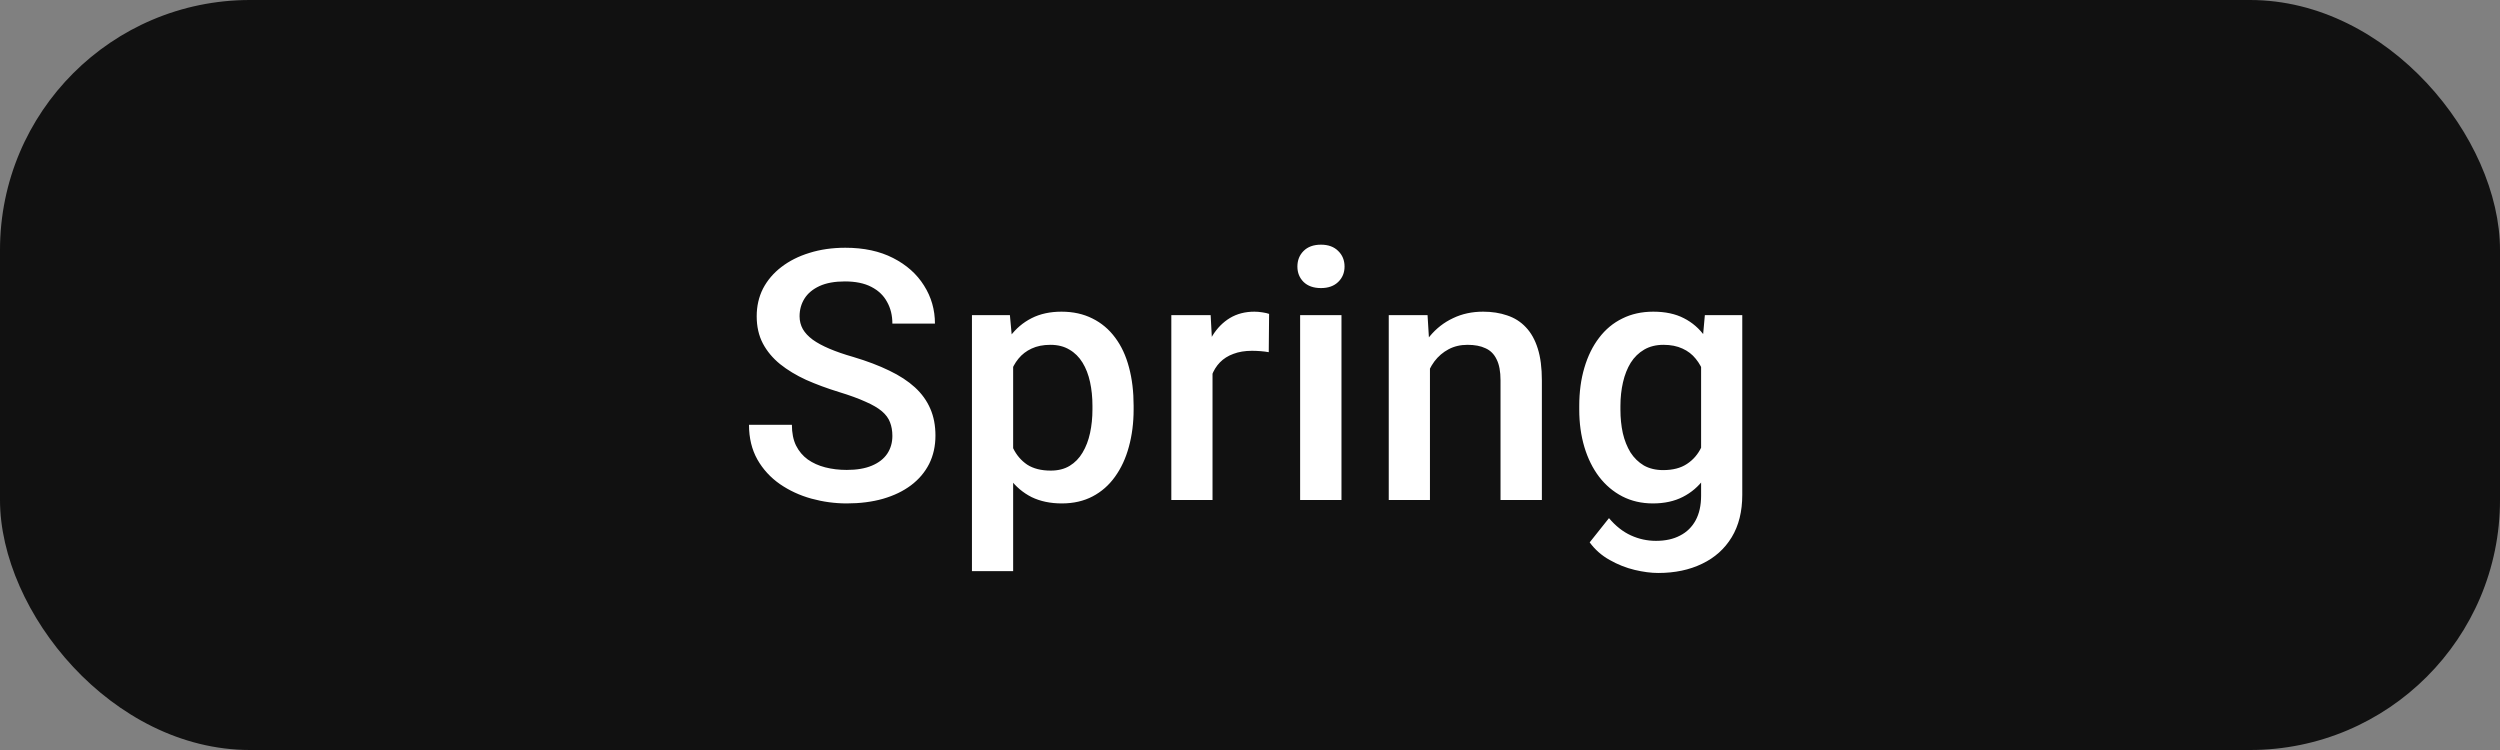 <svg width="100" height="30" viewBox="0 0 100 30" fill="none" xmlns="http://www.w3.org/2000/svg">
<rect x="0" y="0" width="100" height="30" fill="#808080" stroke="none"/>
<rect width="100" height="30" rx="10" fill="#111111"/>
<path d="M35.695 17.436C35.695 17.231 35.663 17.049 35.6 16.89C35.54 16.73 35.433 16.584 35.278 16.452C35.123 16.32 34.905 16.192 34.622 16.069C34.344 15.942 33.989 15.812 33.556 15.68C33.082 15.534 32.644 15.372 32.243 15.194C31.847 15.012 31.5 14.802 31.204 14.565C30.908 14.324 30.678 14.048 30.514 13.738C30.35 13.424 30.268 13.062 30.268 12.651C30.268 12.246 30.352 11.877 30.52 11.544C30.694 11.211 30.938 10.924 31.252 10.683C31.571 10.437 31.947 10.247 32.38 10.115C32.813 9.979 33.291 9.91 33.815 9.91C34.554 9.91 35.19 10.047 35.723 10.32C36.26 10.594 36.673 10.961 36.96 11.421C37.252 11.881 37.398 12.389 37.398 12.945H35.695C35.695 12.617 35.625 12.328 35.483 12.077C35.347 11.822 35.137 11.621 34.855 11.476C34.577 11.33 34.223 11.257 33.795 11.257C33.389 11.257 33.052 11.318 32.783 11.441C32.514 11.565 32.314 11.731 32.182 11.94C32.05 12.15 31.983 12.387 31.983 12.651C31.983 12.838 32.027 13.009 32.113 13.164C32.2 13.315 32.332 13.456 32.51 13.588C32.688 13.716 32.911 13.836 33.18 13.95C33.449 14.064 33.765 14.174 34.13 14.278C34.681 14.442 35.162 14.625 35.572 14.825C35.982 15.021 36.324 15.245 36.598 15.495C36.871 15.746 37.076 16.031 37.213 16.35C37.35 16.664 37.418 17.022 37.418 17.423C37.418 17.842 37.334 18.22 37.165 18.558C36.996 18.89 36.755 19.175 36.44 19.412C36.13 19.645 35.757 19.825 35.319 19.952C34.886 20.075 34.403 20.137 33.87 20.137C33.392 20.137 32.92 20.073 32.455 19.945C31.995 19.818 31.576 19.624 31.197 19.364C30.819 19.1 30.518 18.772 30.295 18.38C30.072 17.983 29.96 17.521 29.96 16.992H31.676C31.676 17.316 31.73 17.591 31.84 17.819C31.954 18.047 32.111 18.234 32.312 18.38C32.512 18.521 32.745 18.626 33.009 18.694C33.278 18.763 33.565 18.797 33.87 18.797C34.271 18.797 34.606 18.74 34.875 18.626C35.148 18.512 35.353 18.352 35.49 18.148C35.627 17.942 35.695 17.705 35.695 17.436ZM40.526 14.025V22.844H38.878V12.604H40.396L40.526 14.025ZM45.345 16.233V16.377C45.345 16.915 45.281 17.414 45.154 17.874C45.031 18.33 44.846 18.729 44.6 19.07C44.358 19.408 44.06 19.67 43.705 19.856C43.349 20.043 42.939 20.137 42.474 20.137C42.014 20.137 41.61 20.052 41.264 19.884C40.922 19.711 40.633 19.467 40.396 19.152C40.159 18.838 39.968 18.469 39.822 18.045C39.68 17.616 39.58 17.147 39.521 16.637V16.083C39.58 15.541 39.68 15.049 39.822 14.606C39.968 14.164 40.159 13.784 40.396 13.465C40.633 13.146 40.922 12.9 41.264 12.727C41.606 12.553 42.005 12.467 42.46 12.467C42.925 12.467 43.338 12.558 43.698 12.74C44.058 12.918 44.361 13.173 44.607 13.506C44.853 13.834 45.038 14.23 45.16 14.695C45.284 15.156 45.345 15.668 45.345 16.233ZM43.698 16.377V16.233C43.698 15.892 43.666 15.575 43.602 15.283C43.538 14.987 43.438 14.727 43.301 14.504C43.164 14.281 42.989 14.107 42.775 13.984C42.565 13.857 42.312 13.793 42.016 13.793C41.724 13.793 41.474 13.843 41.264 13.943C41.054 14.039 40.879 14.174 40.738 14.347C40.596 14.52 40.487 14.723 40.41 14.955C40.332 15.183 40.277 15.431 40.245 15.7V17.026C40.3 17.355 40.394 17.655 40.526 17.929C40.658 18.202 40.845 18.421 41.086 18.585C41.332 18.744 41.647 18.824 42.03 18.824C42.326 18.824 42.579 18.76 42.788 18.633C42.998 18.505 43.169 18.33 43.301 18.106C43.438 17.879 43.538 17.616 43.602 17.32C43.666 17.024 43.698 16.71 43.698 16.377ZM48.501 14.012V20H46.853V12.604H48.426L48.501 14.012ZM50.764 12.556L50.75 14.087C50.65 14.069 50.54 14.055 50.422 14.046C50.308 14.037 50.194 14.032 50.08 14.032C49.797 14.032 49.549 14.073 49.335 14.155C49.121 14.233 48.941 14.347 48.795 14.497C48.654 14.643 48.544 14.821 48.467 15.03C48.389 15.24 48.344 15.475 48.33 15.734L47.954 15.762C47.954 15.297 47.999 14.866 48.091 14.47C48.182 14.073 48.319 13.725 48.501 13.424C48.688 13.123 48.92 12.888 49.198 12.72C49.481 12.551 49.806 12.467 50.176 12.467C50.276 12.467 50.383 12.476 50.497 12.494C50.615 12.512 50.704 12.533 50.764 12.556ZM53.659 12.604V20H52.005V12.604H53.659ZM51.896 10.662C51.896 10.412 51.978 10.204 52.142 10.04C52.31 9.871 52.543 9.787 52.839 9.787C53.131 9.787 53.361 9.871 53.529 10.04C53.698 10.204 53.782 10.412 53.782 10.662C53.782 10.908 53.698 11.113 53.529 11.277C53.361 11.441 53.131 11.523 52.839 11.523C52.543 11.523 52.31 11.441 52.142 11.277C51.978 11.113 51.896 10.908 51.896 10.662ZM57.198 14.183V20H55.55V12.604H57.102L57.198 14.183ZM56.904 16.028L56.371 16.021C56.375 15.497 56.448 15.017 56.59 14.579C56.735 14.142 56.936 13.766 57.191 13.451C57.451 13.137 57.761 12.895 58.121 12.727C58.481 12.553 58.882 12.467 59.324 12.467C59.679 12.467 60.001 12.517 60.288 12.617C60.579 12.713 60.828 12.87 61.033 13.089C61.242 13.308 61.402 13.592 61.511 13.943C61.621 14.29 61.675 14.716 61.675 15.222V20H60.021V15.215C60.021 14.859 59.969 14.579 59.864 14.374C59.764 14.164 59.615 14.016 59.419 13.93C59.228 13.838 58.989 13.793 58.702 13.793C58.419 13.793 58.166 13.852 57.943 13.971C57.72 14.089 57.531 14.251 57.376 14.456C57.225 14.661 57.109 14.898 57.027 15.167C56.945 15.436 56.904 15.723 56.904 16.028ZM68.194 12.604H69.691V19.795C69.691 20.46 69.55 21.025 69.268 21.49C68.985 21.955 68.591 22.308 68.085 22.55C67.579 22.796 66.993 22.919 66.328 22.919C66.046 22.919 65.731 22.878 65.385 22.796C65.043 22.714 64.71 22.582 64.387 22.399C64.068 22.222 63.801 21.987 63.587 21.695L64.359 20.725C64.624 21.039 64.915 21.269 65.234 21.415C65.553 21.561 65.888 21.634 66.239 21.634C66.618 21.634 66.939 21.563 67.203 21.422C67.472 21.285 67.679 21.082 67.825 20.814C67.971 20.545 68.044 20.216 68.044 19.829V14.278L68.194 12.604ZM63.17 16.384V16.24C63.17 15.68 63.238 15.169 63.375 14.709C63.512 14.244 63.708 13.845 63.963 13.513C64.218 13.175 64.528 12.918 64.893 12.74C65.257 12.558 65.67 12.467 66.13 12.467C66.608 12.467 67.016 12.553 67.353 12.727C67.695 12.9 67.98 13.148 68.208 13.472C68.436 13.791 68.614 14.174 68.741 14.62C68.873 15.062 68.971 15.554 69.035 16.097V16.555C68.976 17.083 68.876 17.566 68.734 18.004C68.593 18.441 68.406 18.82 68.174 19.139C67.941 19.458 67.654 19.704 67.312 19.877C66.975 20.05 66.576 20.137 66.116 20.137C65.665 20.137 65.257 20.043 64.893 19.856C64.533 19.67 64.223 19.408 63.963 19.07C63.708 18.733 63.512 18.337 63.375 17.881C63.238 17.421 63.17 16.922 63.17 16.384ZM64.817 16.24V16.384C64.817 16.721 64.849 17.035 64.913 17.327C64.981 17.619 65.084 17.876 65.221 18.1C65.362 18.318 65.54 18.491 65.754 18.619C65.973 18.742 66.23 18.804 66.526 18.804C66.914 18.804 67.231 18.722 67.477 18.558C67.727 18.394 67.919 18.172 68.051 17.895C68.188 17.612 68.283 17.297 68.338 16.951V15.714C68.311 15.445 68.254 15.194 68.167 14.962C68.085 14.729 67.973 14.527 67.832 14.354C67.691 14.176 67.513 14.039 67.299 13.943C67.085 13.843 66.832 13.793 66.54 13.793C66.244 13.793 65.986 13.857 65.768 13.984C65.549 14.112 65.369 14.287 65.228 14.511C65.091 14.734 64.988 14.994 64.92 15.29C64.852 15.586 64.817 15.903 64.817 16.24Z" fill="white"/>
</svg>
